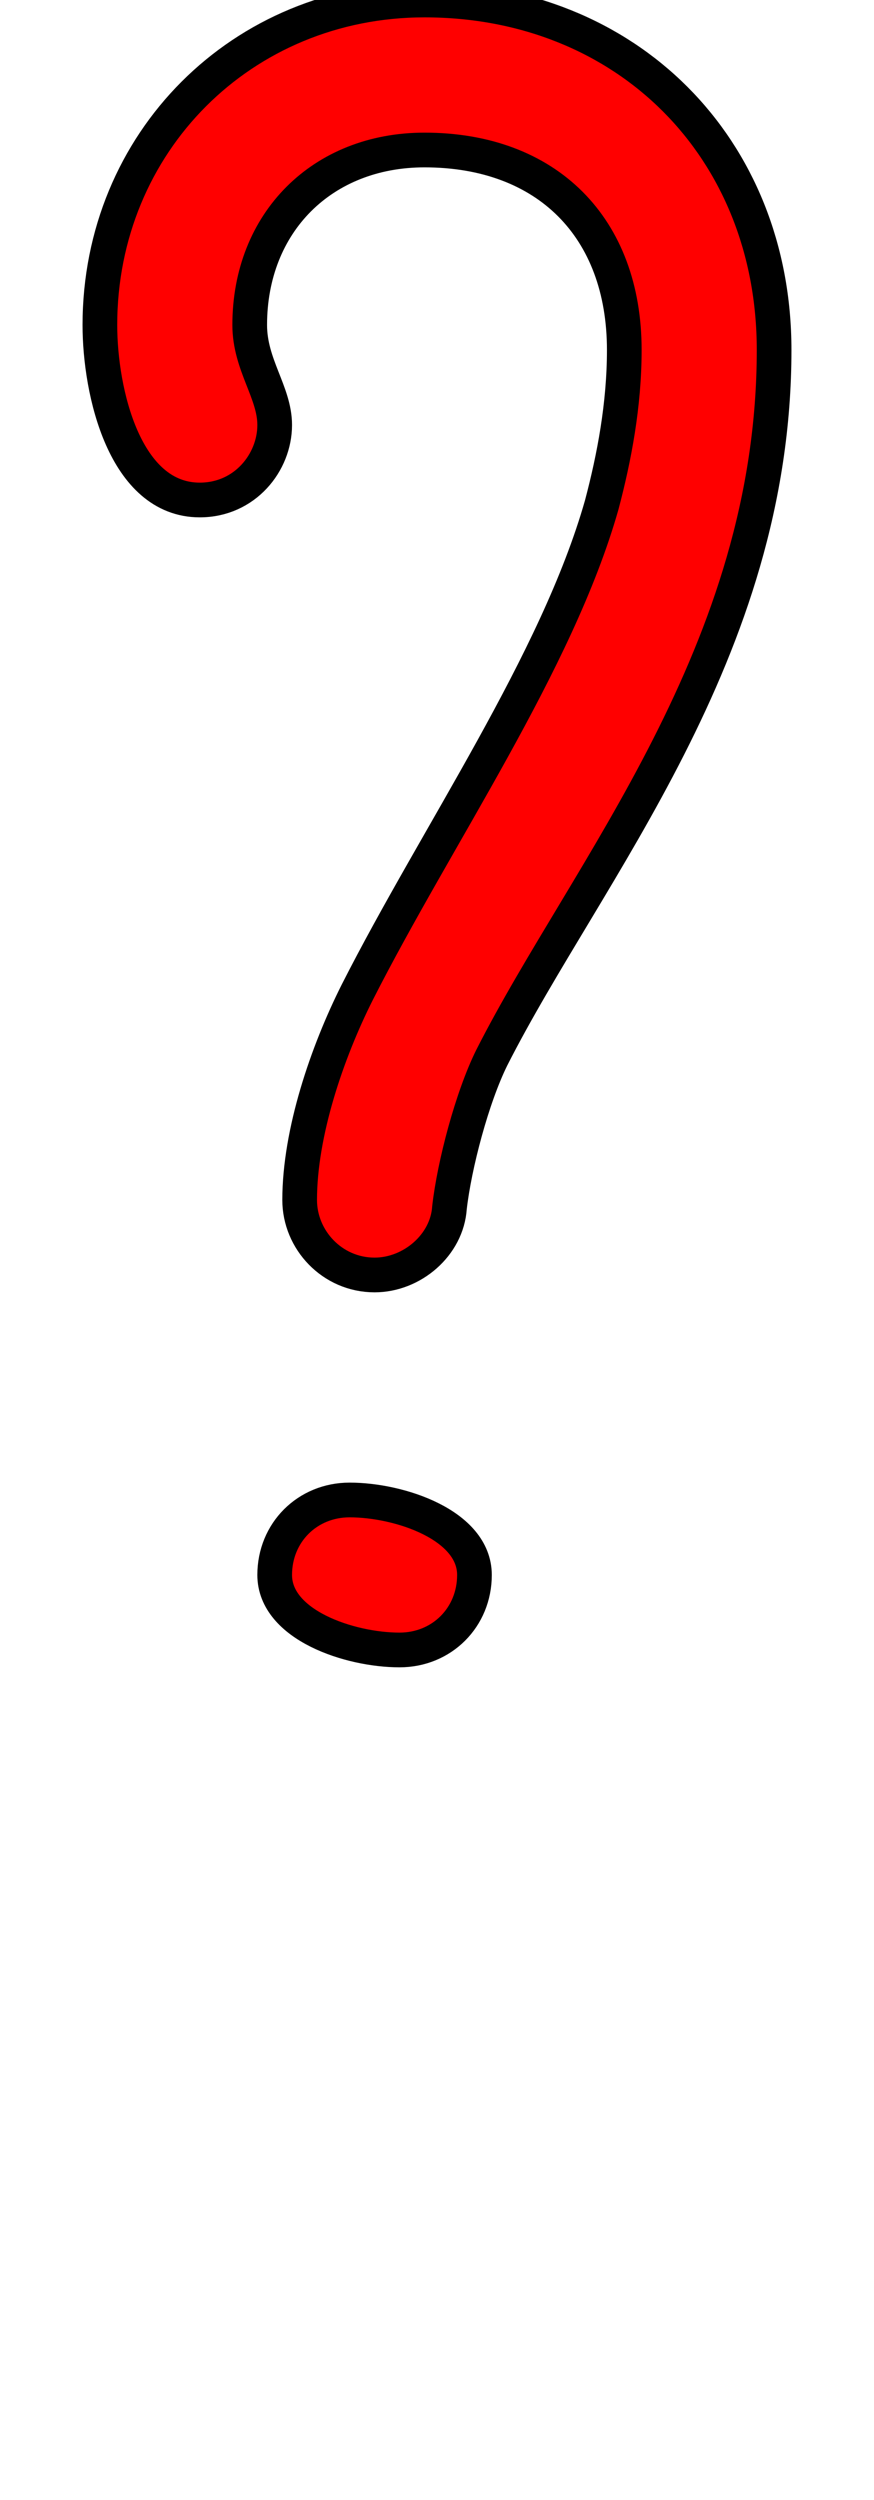 <svg xmlns="http://www.w3.org/2000/svg" xmlns:xlink="http://www.w3.org/1999/xlink" width="25.2" height="72"><path fill="red" stroke="black" d="M7.92 45.36C7.92 46.80 10.08 47.52 11.52 47.52C12.74 47.52 13.68 46.58 13.68 45.36C13.68 43.92 11.52 43.20 10.08 43.20C8.86 43.20 7.92 44.14 7.92 45.36ZM7.92 12.24C7.92 11.30 7.20 10.51 7.20 9.36C7.20 6.41 9.29 4.32 12.24 4.32C15.77 4.32 18.00 6.55 18.00 10.08C18.00 11.66 17.71 13.18 17.35 14.54C16.06 19.08 12.60 24.05 10.30 28.58C9.43 30.31 8.64 32.62 8.64 34.56C8.64 35.71 9.58 36.72 10.80 36.72C11.88 36.72 12.89 35.86 12.96 34.78C13.10 33.55 13.61 31.61 14.18 30.46C16.92 25.06 22.32 18.79 22.32 10.08C22.32 4.25 18.07 0 12.24 0C6.98 0 2.88 4.10 2.88 9.36C2.88 11.30 3.60 14.40 5.76 14.40C7.06 14.40 7.92 13.32 7.92 12.24Z"/></svg>